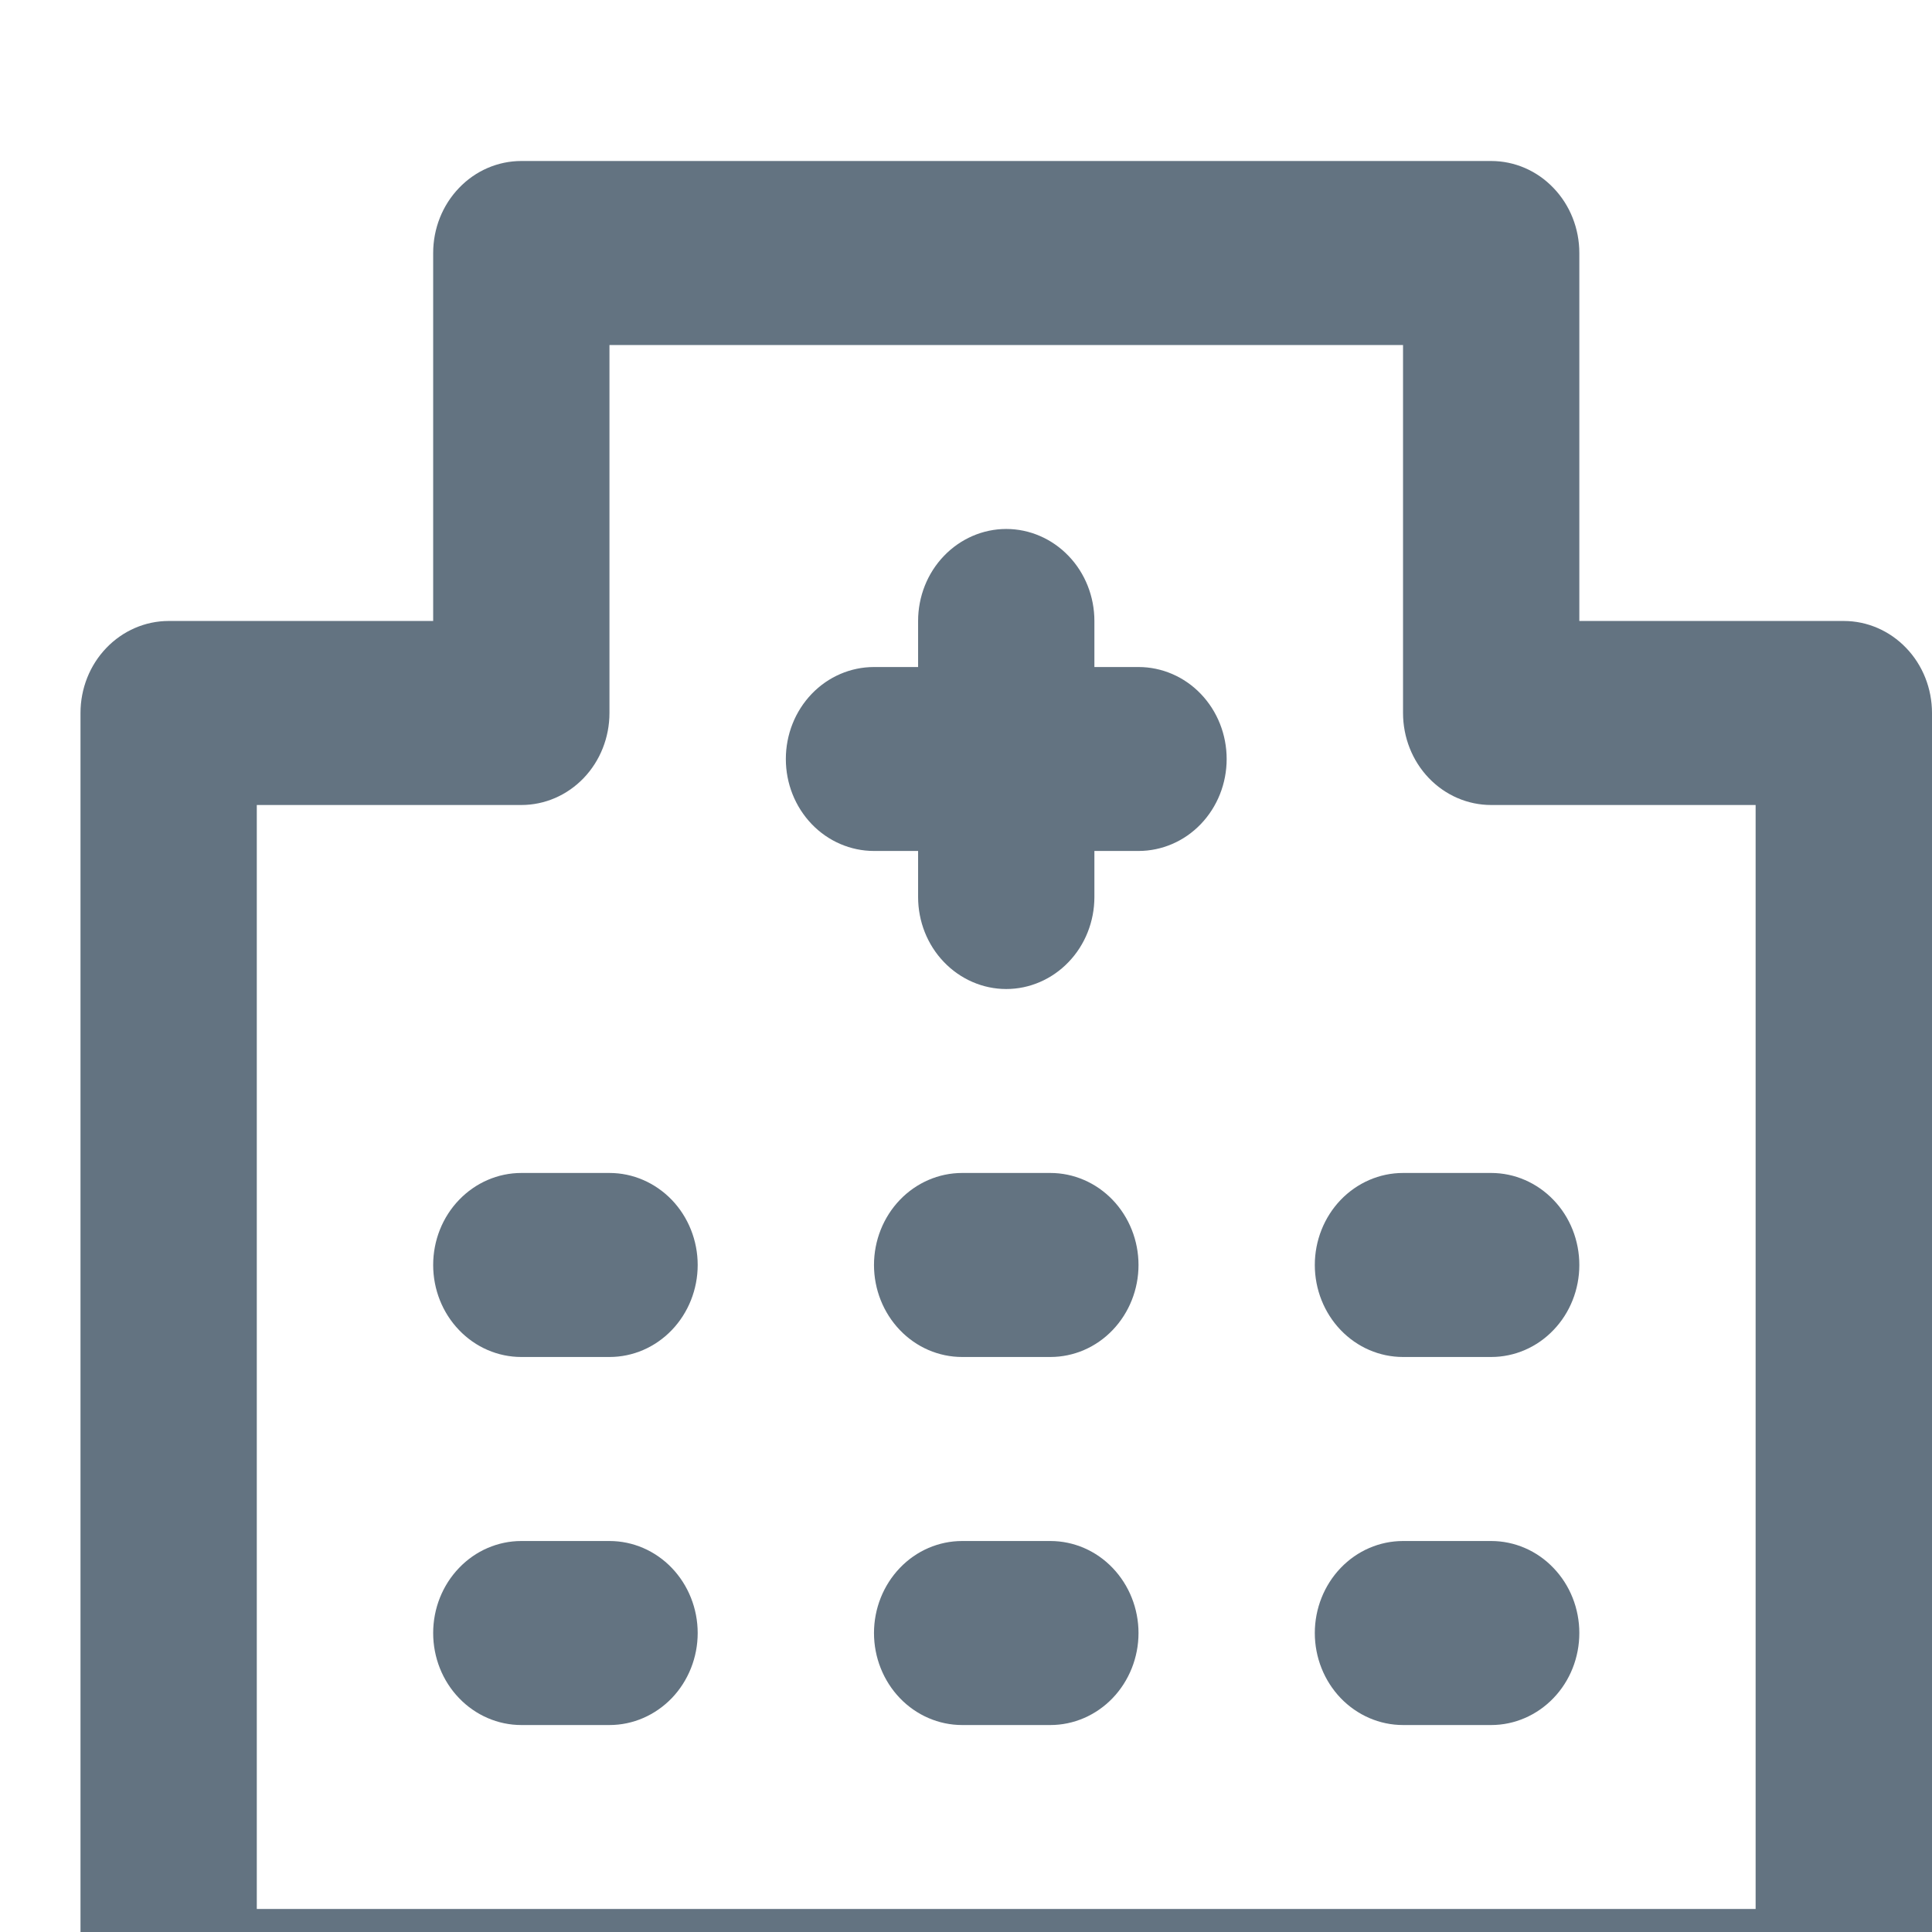 <svg width="24" height="24" viewBox="0 0 24 24" fill="none" xmlns="http://www.w3.org/2000/svg">
<g clip-path="url(#clip0_2079_41917)">
<path d="M13.048 19.143H11.952C11.662 19.143 11.383 19.263 11.178 19.478C10.973 19.692 10.857 19.983 10.857 20.286C10.857 20.589 10.973 20.88 11.178 21.094C11.383 21.308 11.662 21.429 11.952 21.429H13.048C13.338 21.429 13.617 21.308 13.822 21.094C14.027 20.88 14.143 20.589 14.143 20.286C14.143 19.983 14.027 19.692 13.822 19.478C13.617 19.263 13.338 19.143 13.048 19.143ZM13.048 14.571H11.952C11.662 14.571 11.383 14.692 11.178 14.906C10.973 15.12 10.857 15.411 10.857 15.714C10.857 16.017 10.973 16.308 11.178 16.522C11.383 16.737 11.662 16.857 11.952 16.857H13.048C13.338 16.857 13.617 16.737 13.822 16.522C14.027 16.308 14.143 16.017 14.143 15.714C14.143 15.411 14.027 15.12 13.822 14.906C13.617 14.692 13.338 14.571 13.048 14.571ZM7.571 19.143H6.476C6.186 19.143 5.907 19.263 5.702 19.478C5.496 19.692 5.381 19.983 5.381 20.286C5.381 20.589 5.496 20.88 5.702 21.094C5.907 21.308 6.186 21.429 6.476 21.429H7.571C7.862 21.429 8.14 21.308 8.346 21.094C8.551 20.88 8.667 20.589 8.667 20.286C8.667 19.983 8.551 19.692 8.346 19.478C8.14 19.263 7.862 19.143 7.571 19.143ZM7.571 14.571H6.476C6.186 14.571 5.907 14.692 5.702 14.906C5.496 15.12 5.381 15.411 5.381 15.714C5.381 16.017 5.496 16.308 5.702 16.522C5.907 16.737 6.186 16.857 6.476 16.857H7.571C7.862 16.857 8.14 16.737 8.346 16.522C8.551 16.308 8.667 16.017 8.667 15.714C8.667 15.411 8.551 15.12 8.346 14.906C8.14 14.692 7.862 14.571 7.571 14.571ZM22.905 7.714H19.619V3.143C19.619 2.84 19.504 2.549 19.298 2.335C19.093 2.12 18.814 2 18.524 2H6.476C6.186 2 5.907 2.12 5.702 2.335C5.496 2.549 5.381 2.84 5.381 3.143V7.714H2.095C1.805 7.714 1.526 7.835 1.321 8.049C1.115 8.263 1 8.554 1 8.857V24.857C1 25.16 1.115 25.451 1.321 25.665C1.526 25.88 1.805 26 2.095 26H22.905C23.195 26 23.474 25.88 23.679 25.665C23.885 25.451 24 25.16 24 24.857V8.857C24 8.554 23.885 8.263 23.679 8.049C23.474 7.835 23.195 7.714 22.905 7.714ZM21.809 23.714H3.19V10H6.476C6.767 10 7.045 9.88 7.251 9.665C7.456 9.451 7.571 9.16 7.571 8.857V4.286H17.429V8.857C17.429 9.16 17.544 9.451 17.749 9.665C17.955 9.88 18.233 10 18.524 10H21.809V23.714ZM17.429 14.571C17.138 14.571 16.86 14.692 16.654 14.906C16.449 15.12 16.333 15.411 16.333 15.714C16.333 16.017 16.449 16.308 16.654 16.522C16.86 16.737 17.138 16.857 17.429 16.857H18.524C18.814 16.857 19.093 16.737 19.298 16.522C19.504 16.308 19.619 16.017 19.619 15.714C19.619 15.411 19.504 15.12 19.298 14.906C19.093 14.692 18.814 14.571 18.524 14.571H17.429ZM14.143 8.286H13.595V7.714C13.595 7.411 13.48 7.12 13.274 6.906C13.069 6.692 12.79 6.571 12.5 6.571C12.21 6.571 11.931 6.692 11.726 6.906C11.52 7.12 11.405 7.411 11.405 7.714V8.286H10.857C10.567 8.286 10.288 8.406 10.083 8.62C9.877 8.835 9.762 9.125 9.762 9.429C9.762 9.732 9.877 10.022 10.083 10.237C10.288 10.451 10.567 10.571 10.857 10.571H11.405V11.143C11.405 11.446 11.52 11.737 11.726 11.951C11.931 12.165 12.21 12.286 12.5 12.286C12.79 12.286 13.069 12.165 13.274 11.951C13.48 11.737 13.595 11.446 13.595 11.143V10.571H14.143C14.433 10.571 14.712 10.451 14.917 10.237C15.123 10.022 15.238 9.732 15.238 9.429C15.238 9.125 15.123 8.835 14.917 8.62C14.712 8.406 14.433 8.286 14.143 8.286ZM18.524 19.143H17.429C17.138 19.143 16.86 19.263 16.654 19.478C16.449 19.692 16.333 19.983 16.333 20.286C16.333 20.589 16.449 20.88 16.654 21.094C16.86 21.308 17.138 21.429 17.429 21.429H18.524C18.814 21.429 19.093 21.308 19.298 21.094C19.504 20.88 19.619 20.589 19.619 20.286C19.619 19.983 19.504 19.692 19.298 19.478C19.093 19.263 18.814 19.143 18.524 19.143Z" fill="#637381"/>
</g>
<defs>
<clipPath id="clip0_2079_41917">
<rect width="24" height="24" fill="white"/>
</clipPath>
</defs>
</svg>
